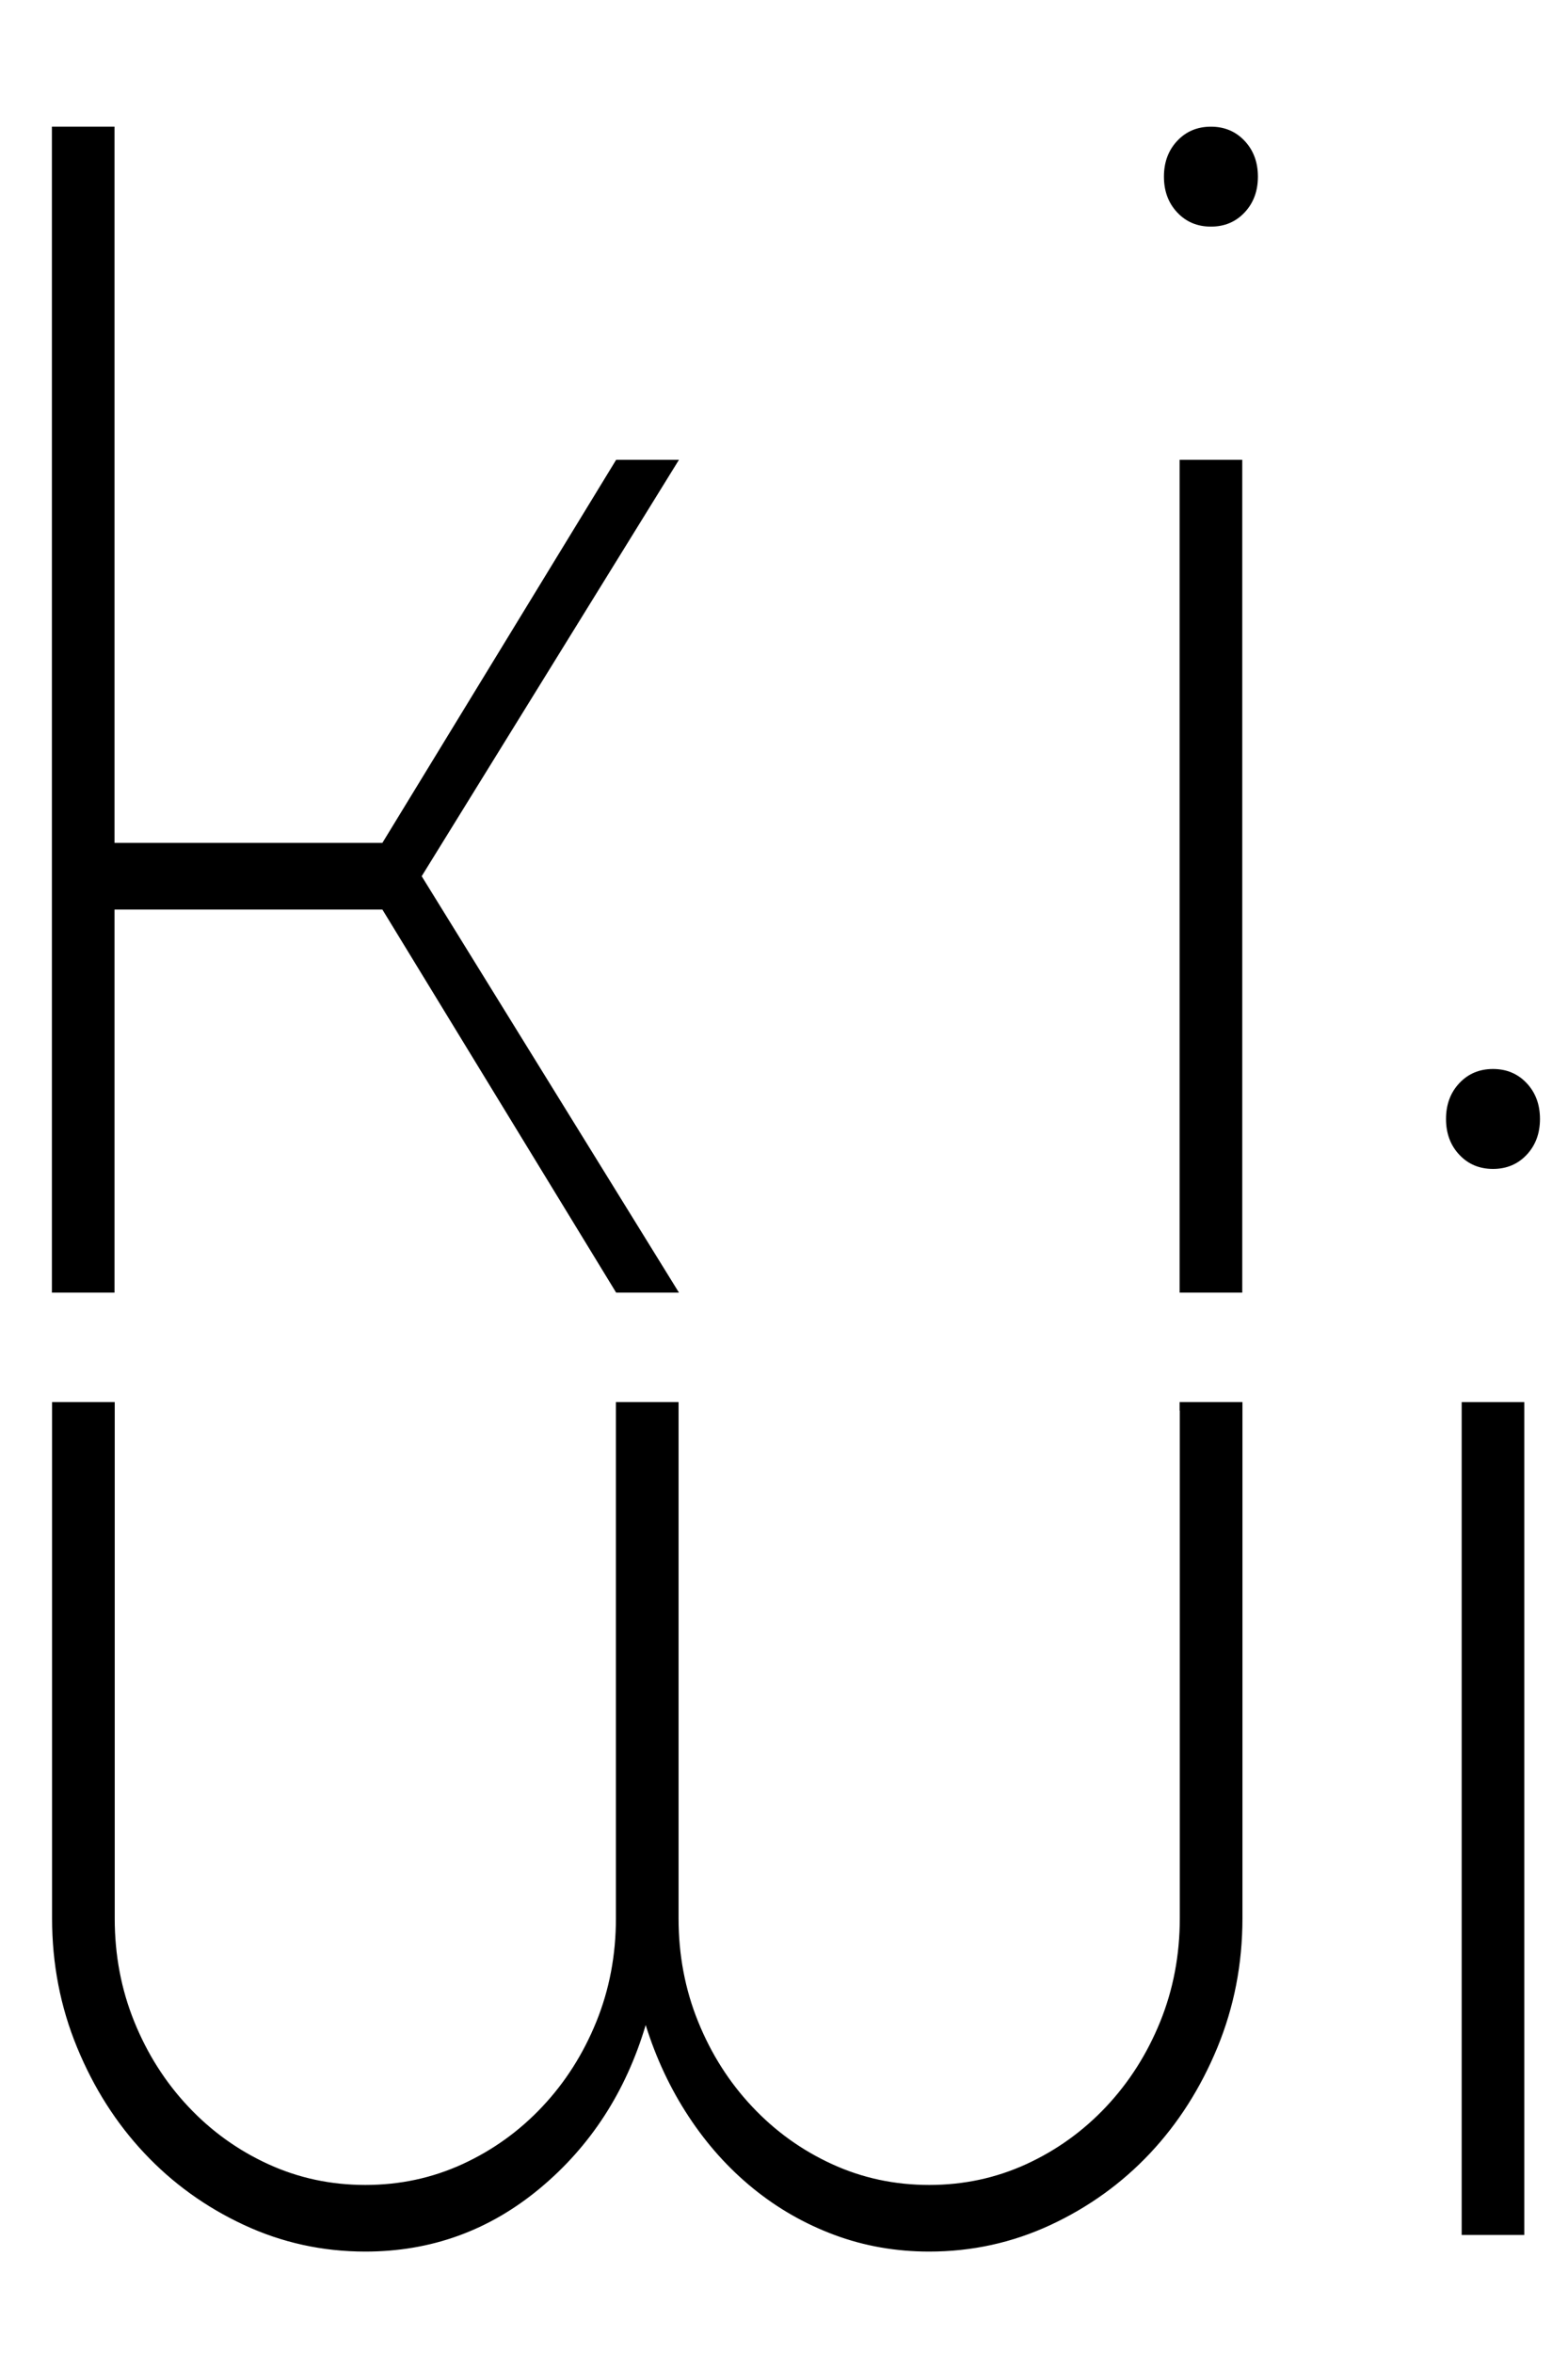 <svg xmlns="http://www.w3.org/2000/svg" width="2400" height="3600" viewBox="0 0 2400 3394.29" shape-rendering="geometricPrecision" text-rendering="geometricPrecision" image-rendering="optimizeQuality" fill-rule="evenodd" clip-rule="evenodd"><defs><style>.fil0{fill:#000;fill-rule:nonzero}</style></defs><g id="Слой_x0020_1"><g id="_141286912"><g id="_2627521145856"><path id="_141410840" class="fil0" d="M175.296 1288.69h409.961l357.816 586.11h96.137l-393.775-637.08 393.775-637.082h-96.137L585.257 1186.76H175.296V90.962H79.421V1874.8h95.875z"/><path id="_141410624" class="fil0" d="M1853.45 90.97c-20.777 0-37.997 7.233-51.545 21.656-13.59 14.444-20.374 32.733-20.374 54.793 0 22.081 6.784 40.37 20.374 54.793 13.549 14.45 30.768 21.658 51.545 21.658 20.757 0 37.95-7.208 51.545-21.658 13.568-14.422 20.373-32.712 20.373-54.793 0-22.06-6.805-40.35-20.373-54.793-13.595-14.423-30.788-21.657-51.545-21.657z"/><path id="_141410744" class="fil0" d="M1901.4 600.645h-95.896v1274.15h95.896V600.645zm-95.896 1441.67v12.95h.282v777.057c0 56.05-10.011 108.73-29.981 157.977-19.997 49.287-47.584 92.628-82.69 129.986-35.2 37.384-75.925 66.673-122.28 87.928-46.368 21.234-95.896 31.838-148.632 31.838-52.728 0-102.303-10.604-148.63-31.838-46.374-21.255-87.148-50.544-122.254-87.928-35.179-37.358-62.76-80.7-82.71-129.986-19.997-49.246-29.982-101.927-29.982-157.977v-790.007h-95.902v790.007c0 56.05-9.985 108.73-29.962 157.977-19.997 49.287-47.558 92.628-82.71 129.986-35.153 37.384-75.932 66.673-122.254 87.928-46.375 21.234-95.882 31.838-148.63 31.838-52.736 0-102.284-10.604-148.632-31.838-46.375-21.255-87.128-50.544-122.26-87.928-35.173-37.358-62.74-80.7-82.71-129.986-19.997-49.246-29.962-101.927-29.962-157.977v-790.007H79.71v790.007c0 69.687 12.761 135.486 38.353 197.494 25.544 62.027 59.916 115.946 103.09 161.797 43.147 45.897 93.859 82.448 152.234 109.613 58.303 27.13 120.216 40.746 185.781 40.746 100.69 0 189.761-32.234 267.301-96.824 77.52-64.542 131.438-147.803 161.823-249.75 15.963 50.973 37.93 97.73 65.915 140.165 27.944 42.481 60.723 78.985 98.296 109.585 37.525 30.574 79.113 54.39 124.674 71.354 45.547 16.958 93.865 25.47 145.026 25.47 65.517 0 127.424-13.616 185.8-40.746 58.31-27.165 109.068-63.716 152.242-109.613 43.12-45.85 77.466-99.77 103.083-161.797 25.55-62.008 38.36-127.807 38.36-197.494v-790.007h-96.185z"/><path id="_141411056" class="fil0" d="M2336.76 1554.32c-13.595-14.423-30.795-21.657-51.545-21.657-20.803 0-37.976 7.234-51.545 21.657-13.596 14.45-20.38 32.738-20.38 54.8 0 22.081 6.784 40.37 20.38 54.793 13.569 14.442 30.742 21.657 51.545 21.657 20.75 0 37.95-7.215 51.545-21.657 13.542-14.423 20.346-32.712 20.346-54.793 0-22.062-6.804-40.35-20.346-54.8z"/><path id="_141411608" class="fil0" d="M2237.26 3316.51h95.87V2042.33h-95.87z"/></g></g></g></svg>